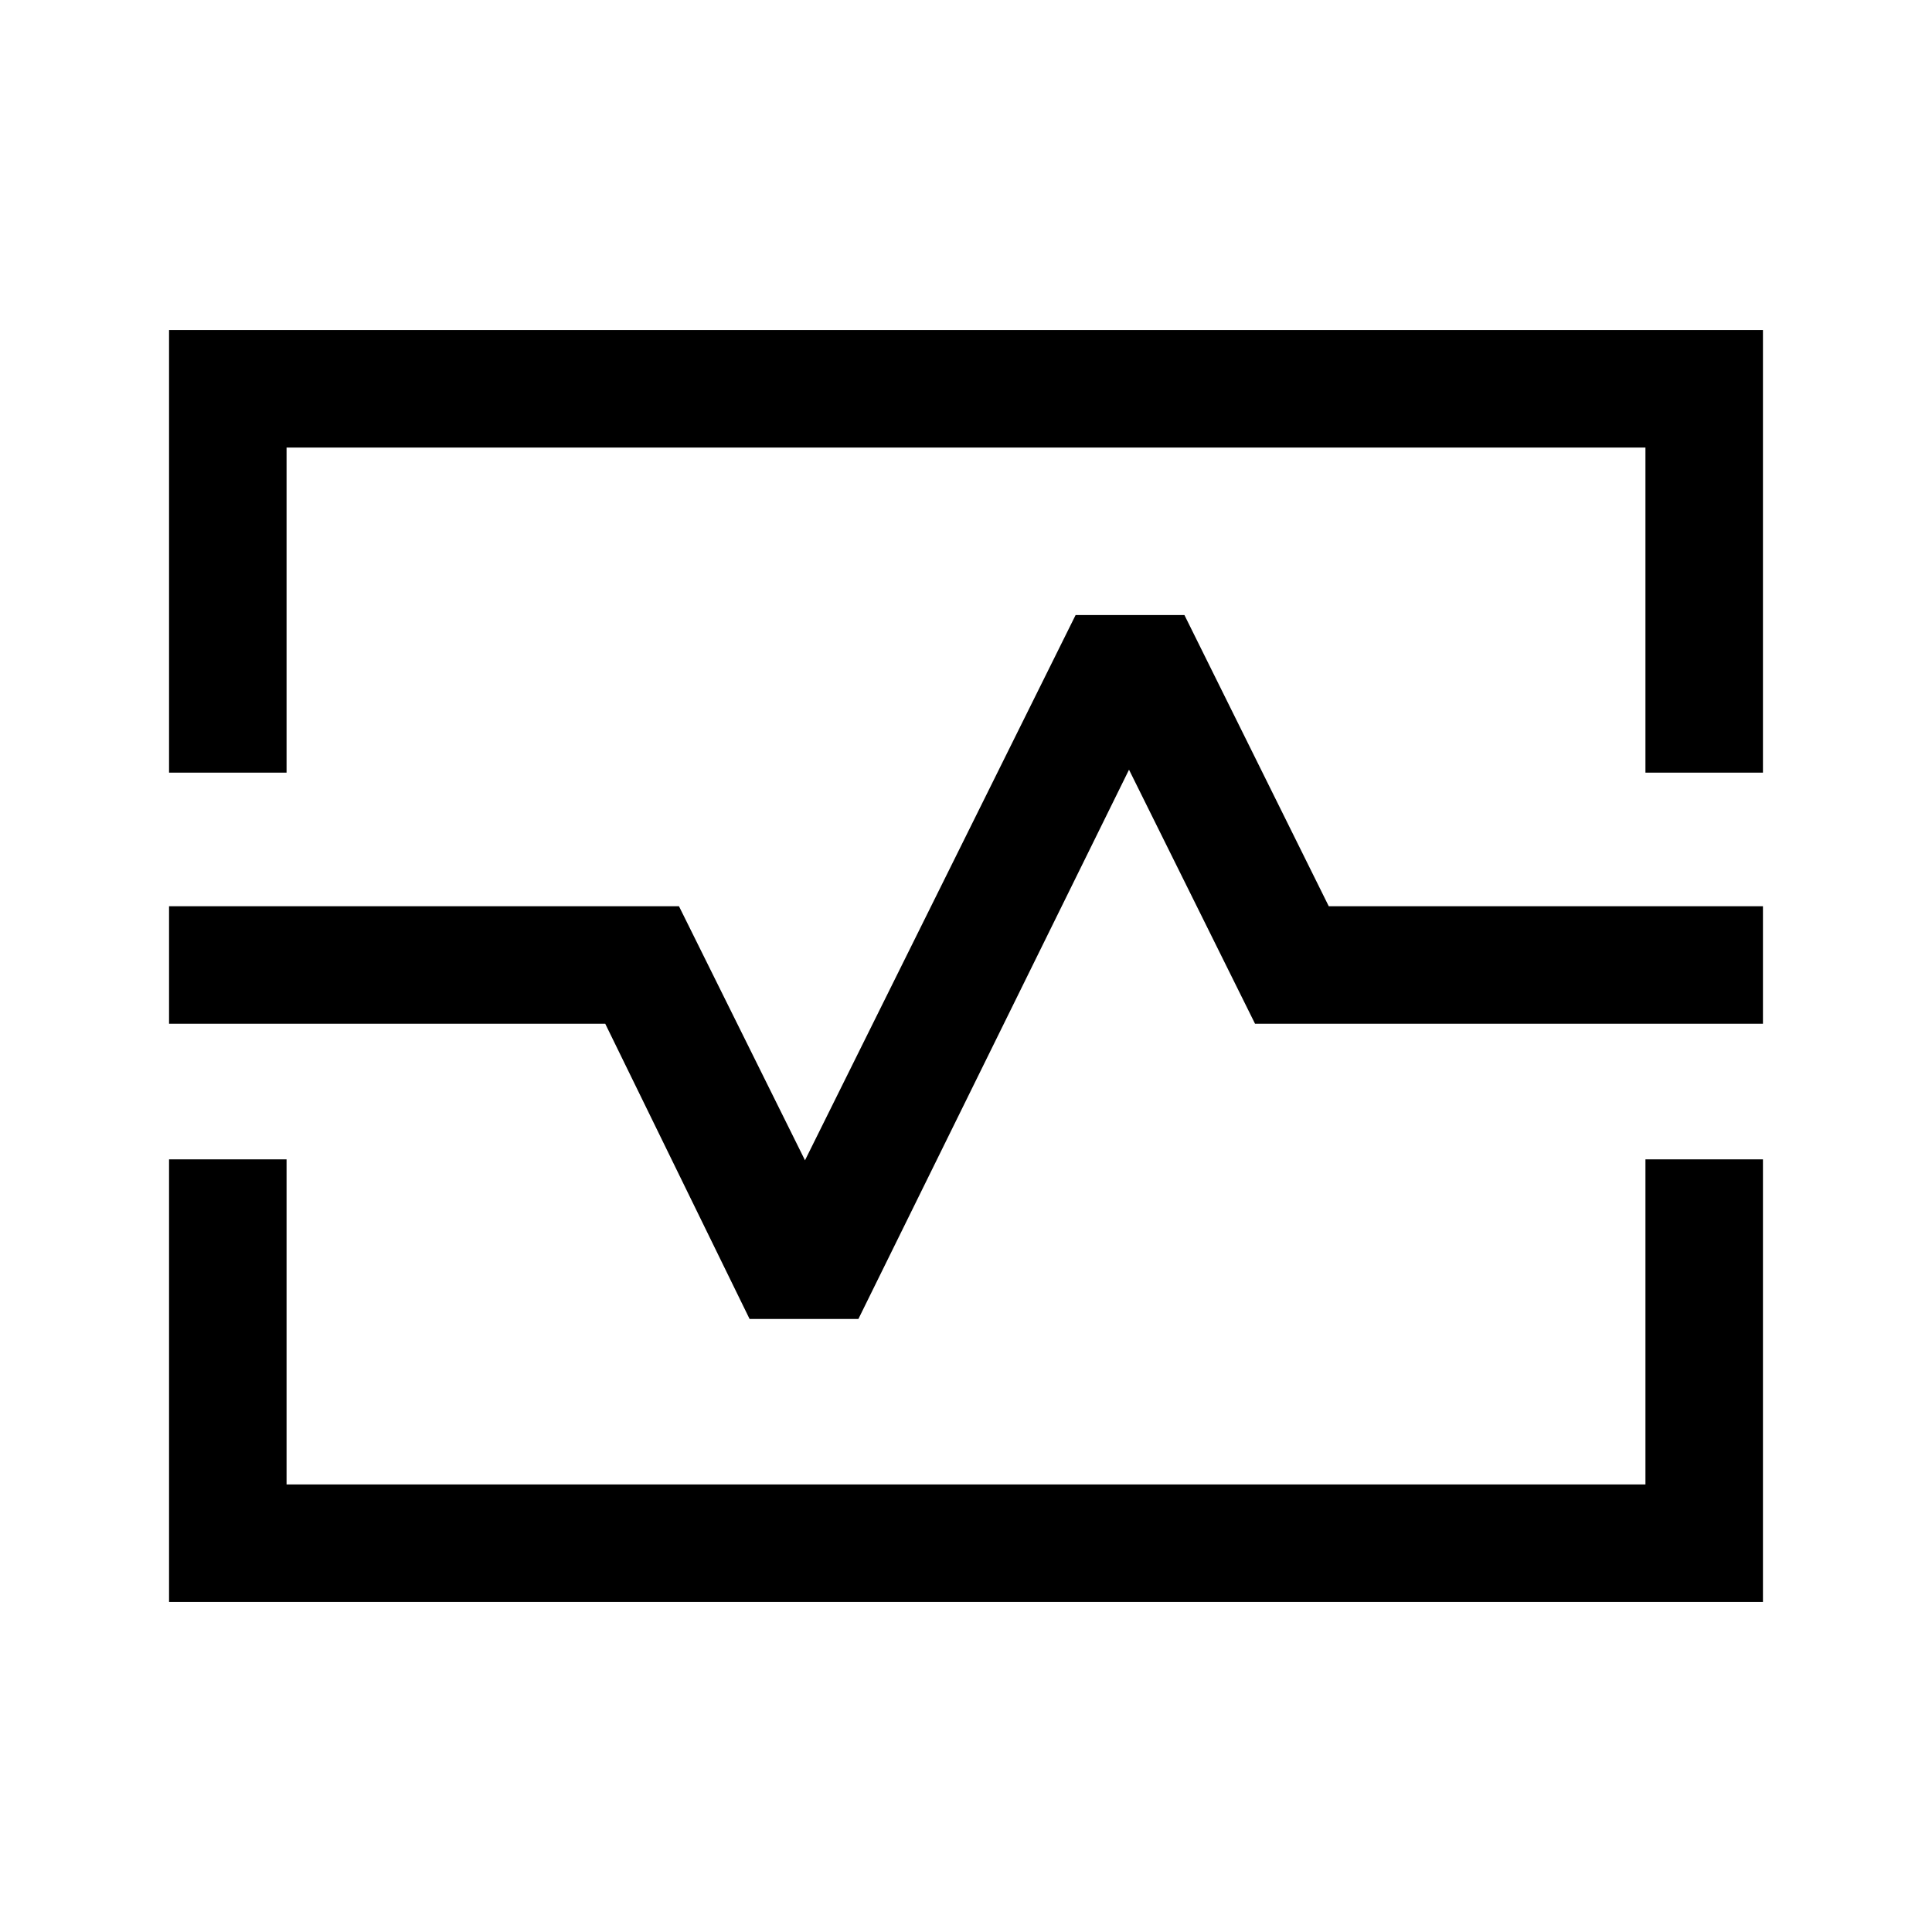 <svg xmlns="http://www.w3.org/2000/svg" height="48" viewBox="0 -960 960 960" width="48"><path d="M84-576.08V-796h792v219.92h-58.39v-161.53H142.39v161.53H84ZM84-164v-219.92h58.39v161.53h675.22v-161.53H876V-164H84Zm216.74-287.31 71.72 146.69h54.08L561-577.54l62.62 126.23H876v-58.38H660.26l-71.72-144.69h-54.08L400-383.46l-62.62-126.23H84v58.38h216.74ZM481-480Z"/></svg>